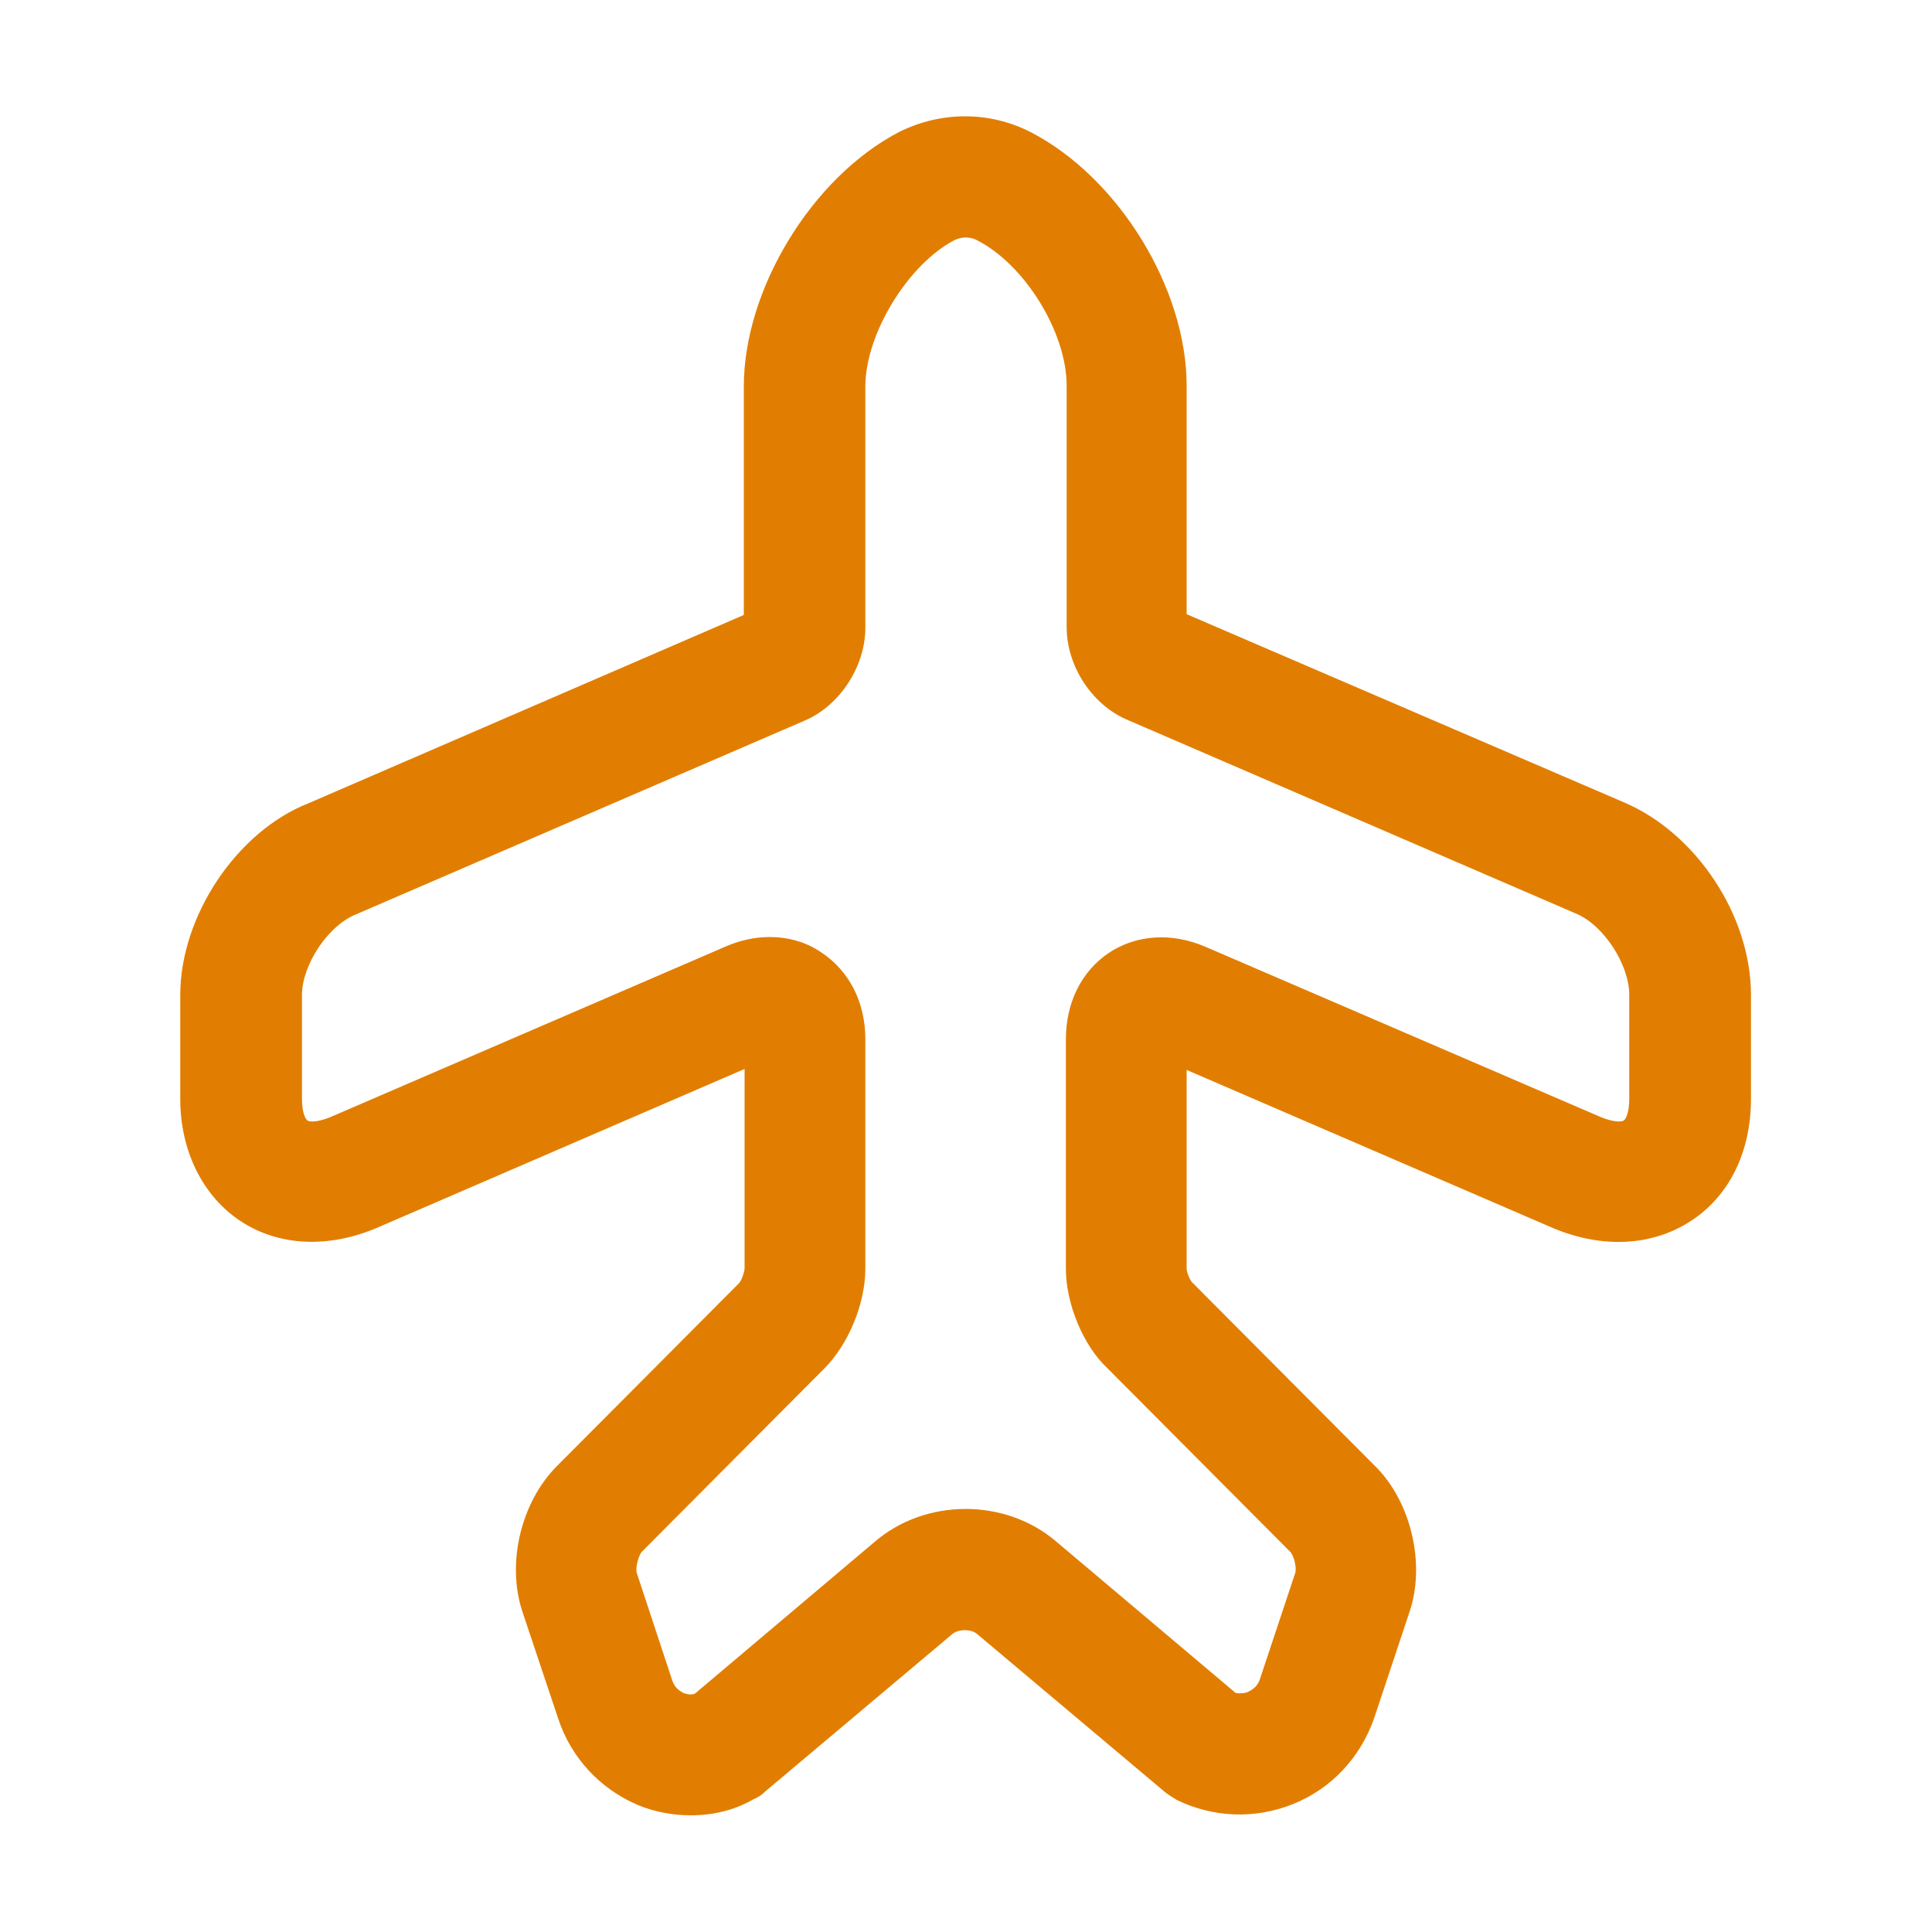 <svg width="10" height="10" viewBox="0 0 10 10" fill="none" xmlns="http://www.w3.org/2000/svg">
<path d="M3.575 9.396C3.483 9.396 3.388 9.379 3.3 9.342C3.104 9.258 2.954 9.096 2.888 8.892L2.704 8.342C2.621 8.092 2.696 7.779 2.879 7.592L3.825 6.642C3.838 6.629 3.854 6.583 3.854 6.563V5.533L1.954 6.354C1.7 6.463 1.442 6.45 1.246 6.321C1.05 6.192 0.933 5.958 0.933 5.688V5.15C0.933 4.742 1.225 4.304 1.596 4.158L3.85 3.183V2C3.85 1.496 4.204 0.917 4.654 0.683C4.871 0.575 5.121 0.575 5.333 0.683C5.788 0.917 6.142 1.492 6.142 1.996V3.179L8.408 4.154C8.779 4.313 9.063 4.738 9.063 5.15V5.688C9.063 5.963 8.95 6.192 8.75 6.321C8.55 6.45 8.296 6.463 8.042 6.358L6.142 5.538V6.567C6.142 6.583 6.158 6.625 6.171 6.638L7.121 7.592C7.304 7.775 7.379 8.096 7.296 8.342L7.113 8.892C7.042 9.096 6.892 9.258 6.692 9.338C6.496 9.417 6.279 9.408 6.092 9.317C6.071 9.304 6.05 9.292 6.029 9.275L5.058 8.458C5.025 8.429 4.958 8.433 4.929 8.458L3.958 9.275C3.942 9.292 3.921 9.304 3.9 9.313C3.8 9.371 3.688 9.396 3.575 9.396ZM3.983 4.85C4.079 4.85 4.171 4.875 4.25 4.929C4.396 5.025 4.479 5.188 4.479 5.379V6.567C4.479 6.746 4.392 6.958 4.267 7.083L3.321 8.033C3.304 8.054 3.288 8.117 3.296 8.142L3.479 8.696C3.492 8.738 3.521 8.754 3.538 8.763C3.55 8.767 3.571 8.775 3.596 8.767L4.529 7.979C4.792 7.754 5.204 7.754 5.467 7.979L6.396 8.763C6.425 8.767 6.446 8.763 6.458 8.758C6.475 8.75 6.508 8.733 6.521 8.692L6.704 8.142C6.713 8.113 6.696 8.05 6.679 8.033L5.733 7.083C5.608 6.967 5.517 6.75 5.517 6.567V5.379C5.517 5.192 5.596 5.029 5.738 4.933C5.879 4.838 6.063 4.825 6.238 4.9L8.288 5.783C8.35 5.808 8.392 5.808 8.404 5.8C8.417 5.792 8.433 5.754 8.433 5.688V5.15C8.433 4.992 8.3 4.788 8.158 4.729L5.833 3.725C5.65 3.646 5.521 3.446 5.521 3.246V1.996C5.521 1.721 5.304 1.367 5.054 1.242C5.021 1.225 4.979 1.225 4.942 1.242C4.7 1.367 4.479 1.729 4.479 2V3.25C4.479 3.446 4.35 3.65 4.167 3.729L1.842 4.733C1.696 4.792 1.563 4.996 1.563 5.15V5.688C1.563 5.754 1.579 5.792 1.592 5.8C1.604 5.808 1.646 5.808 1.708 5.783L3.754 4.9C3.829 4.867 3.908 4.85 3.983 4.85Z" fill="#E17E01"/>
</svg>
